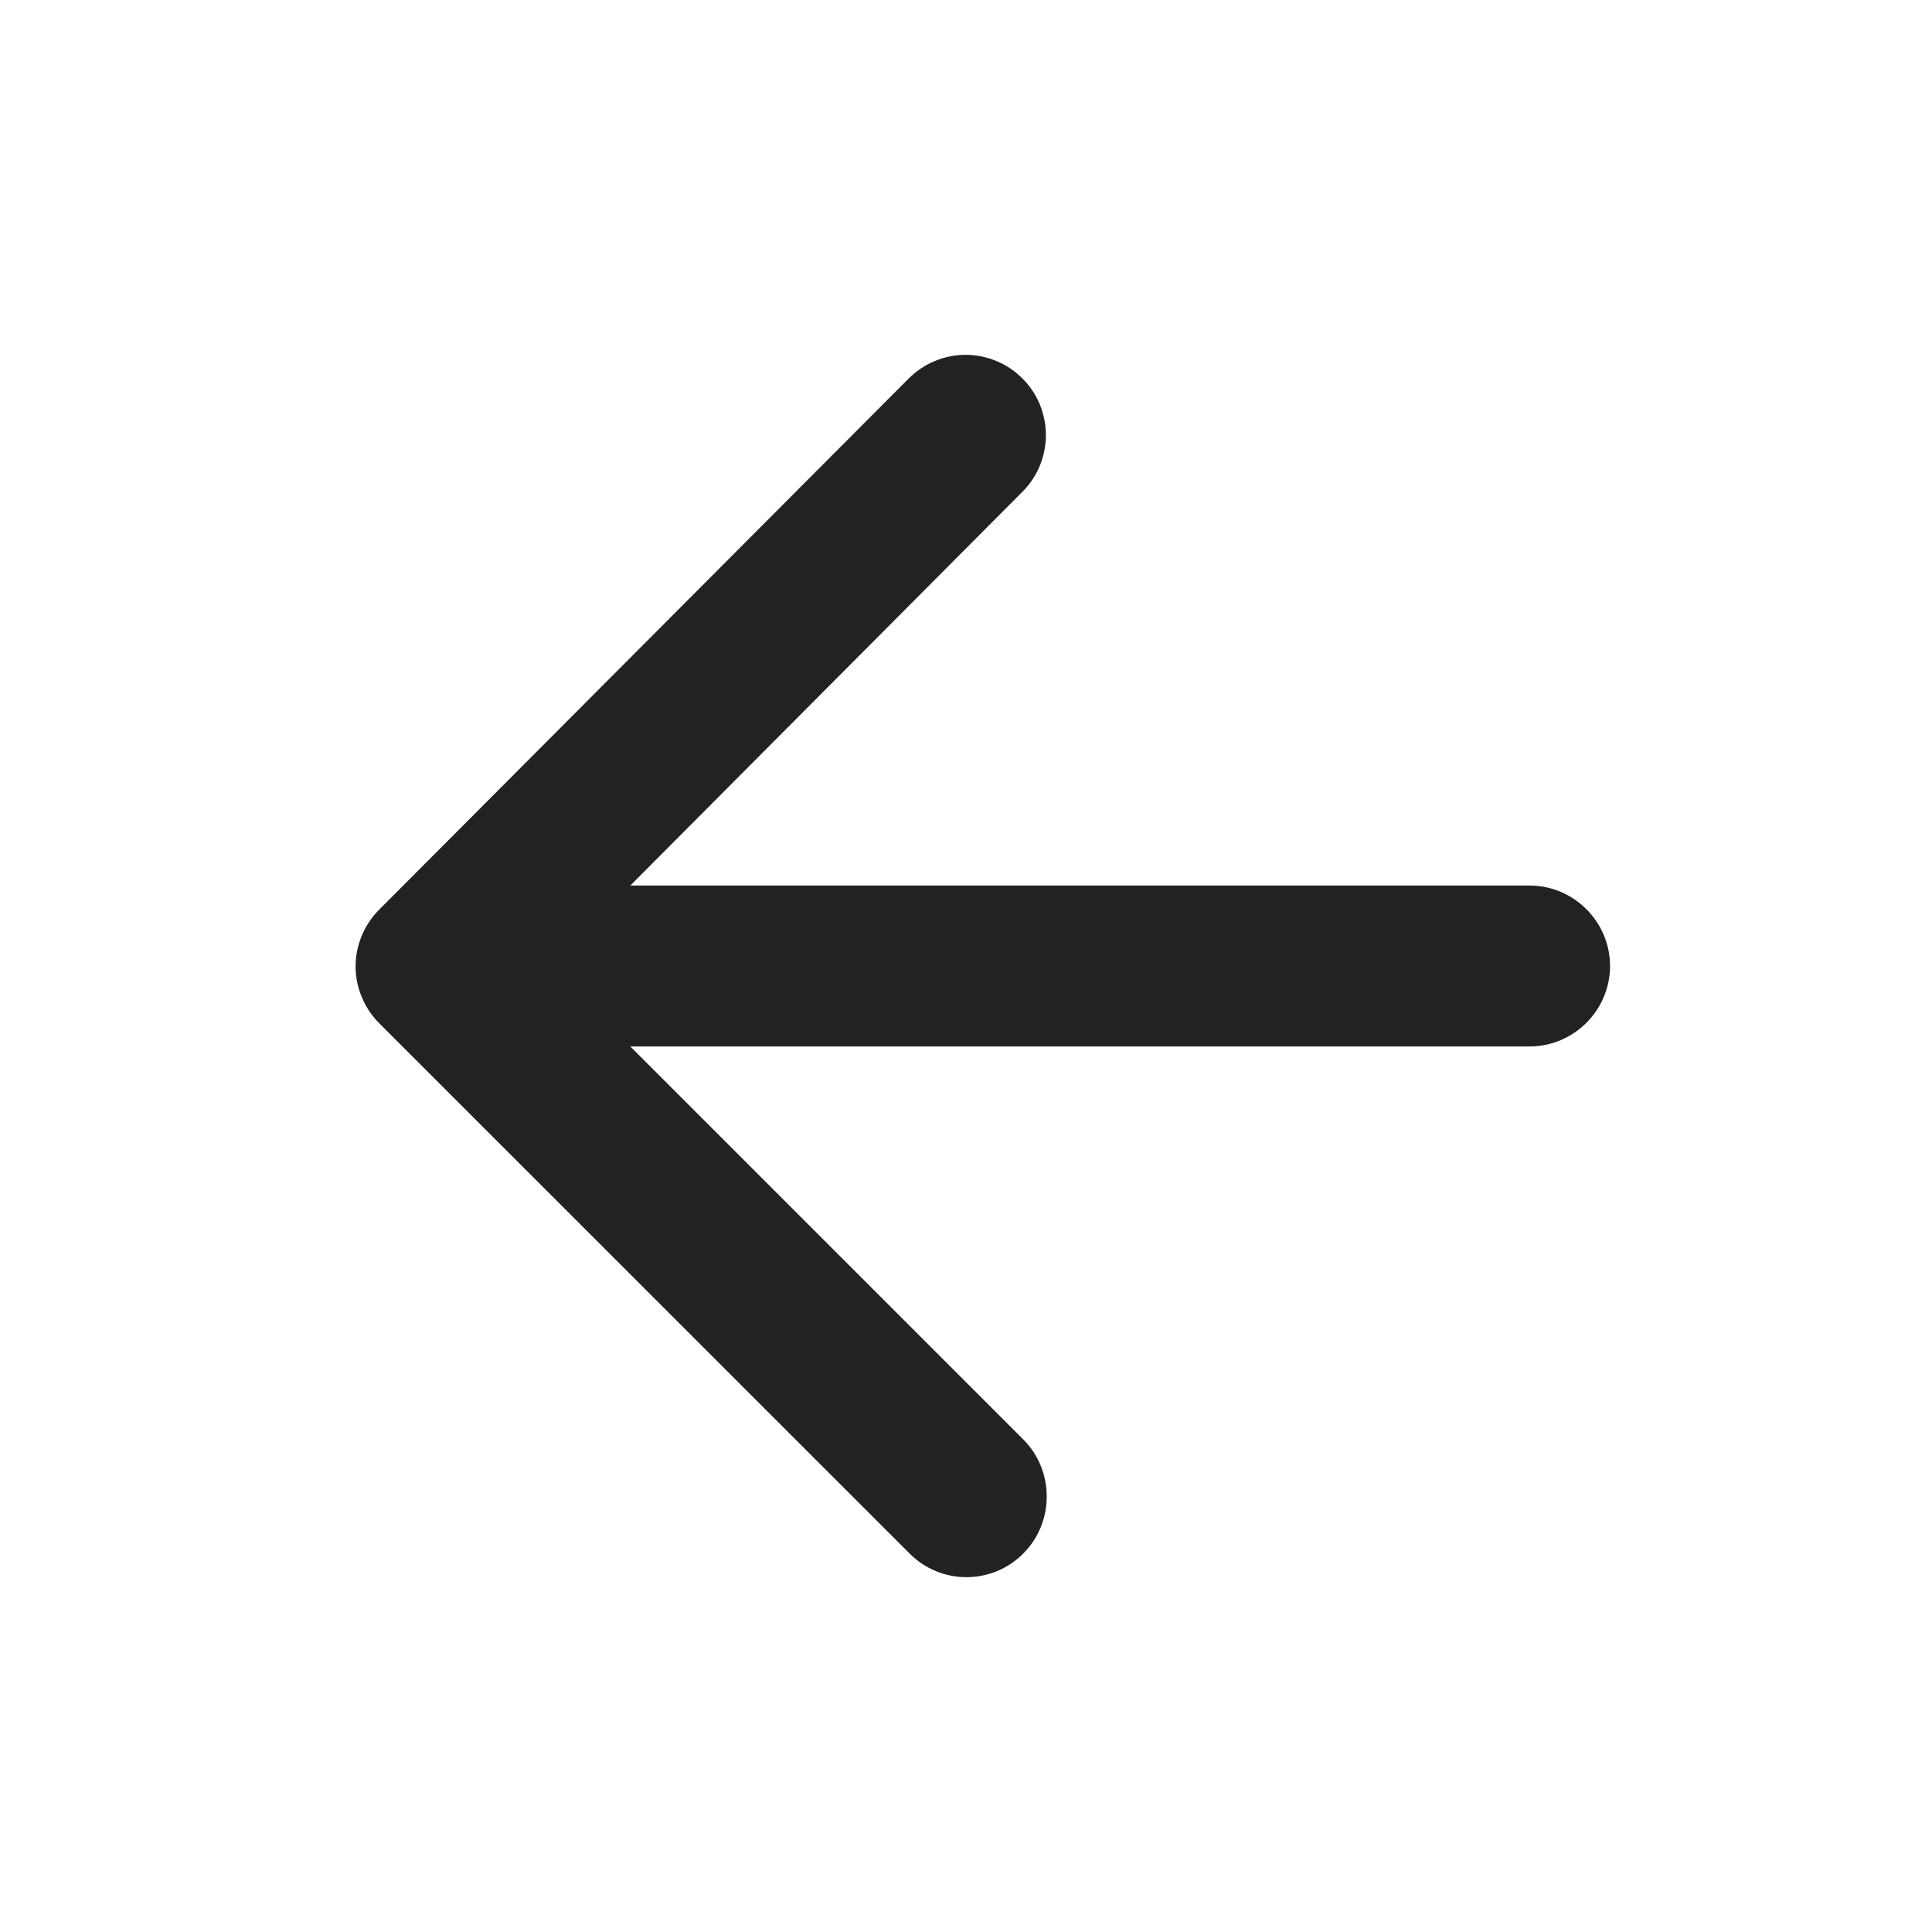 <svg width="20" height="20" viewBox="0 0 20 20" fill="none" xmlns="http://www.w3.org/2000/svg">
<g id="Frame">
<path id="Vector" d="M15.833 10.833H6.525L10.592 14.9C10.917 15.225 10.917 15.758 10.592 16.083C10.267 16.408 9.742 16.408 9.417 16.083L3.925 10.592C3.848 10.515 3.787 10.423 3.745 10.322C3.703 10.221 3.681 10.113 3.681 10.004C3.681 9.895 3.703 9.787 3.745 9.686C3.787 9.585 3.848 9.494 3.925 9.417L9.408 3.917C9.486 3.84 9.577 3.778 9.678 3.737C9.779 3.695 9.887 3.673 9.996 3.673C10.105 3.673 10.213 3.695 10.314 3.737C10.415 3.778 10.506 3.84 10.583 3.917C10.661 3.994 10.722 4.085 10.764 4.186C10.805 4.287 10.827 4.395 10.827 4.504C10.827 4.613 10.805 4.721 10.764 4.822C10.722 4.923 10.661 5.015 10.583 5.092L6.525 9.167H15.833C16.292 9.167 16.667 9.542 16.667 10C16.667 10.458 16.292 10.833 15.833 10.833Z" fill="#222222"/>
</g>
</svg>
